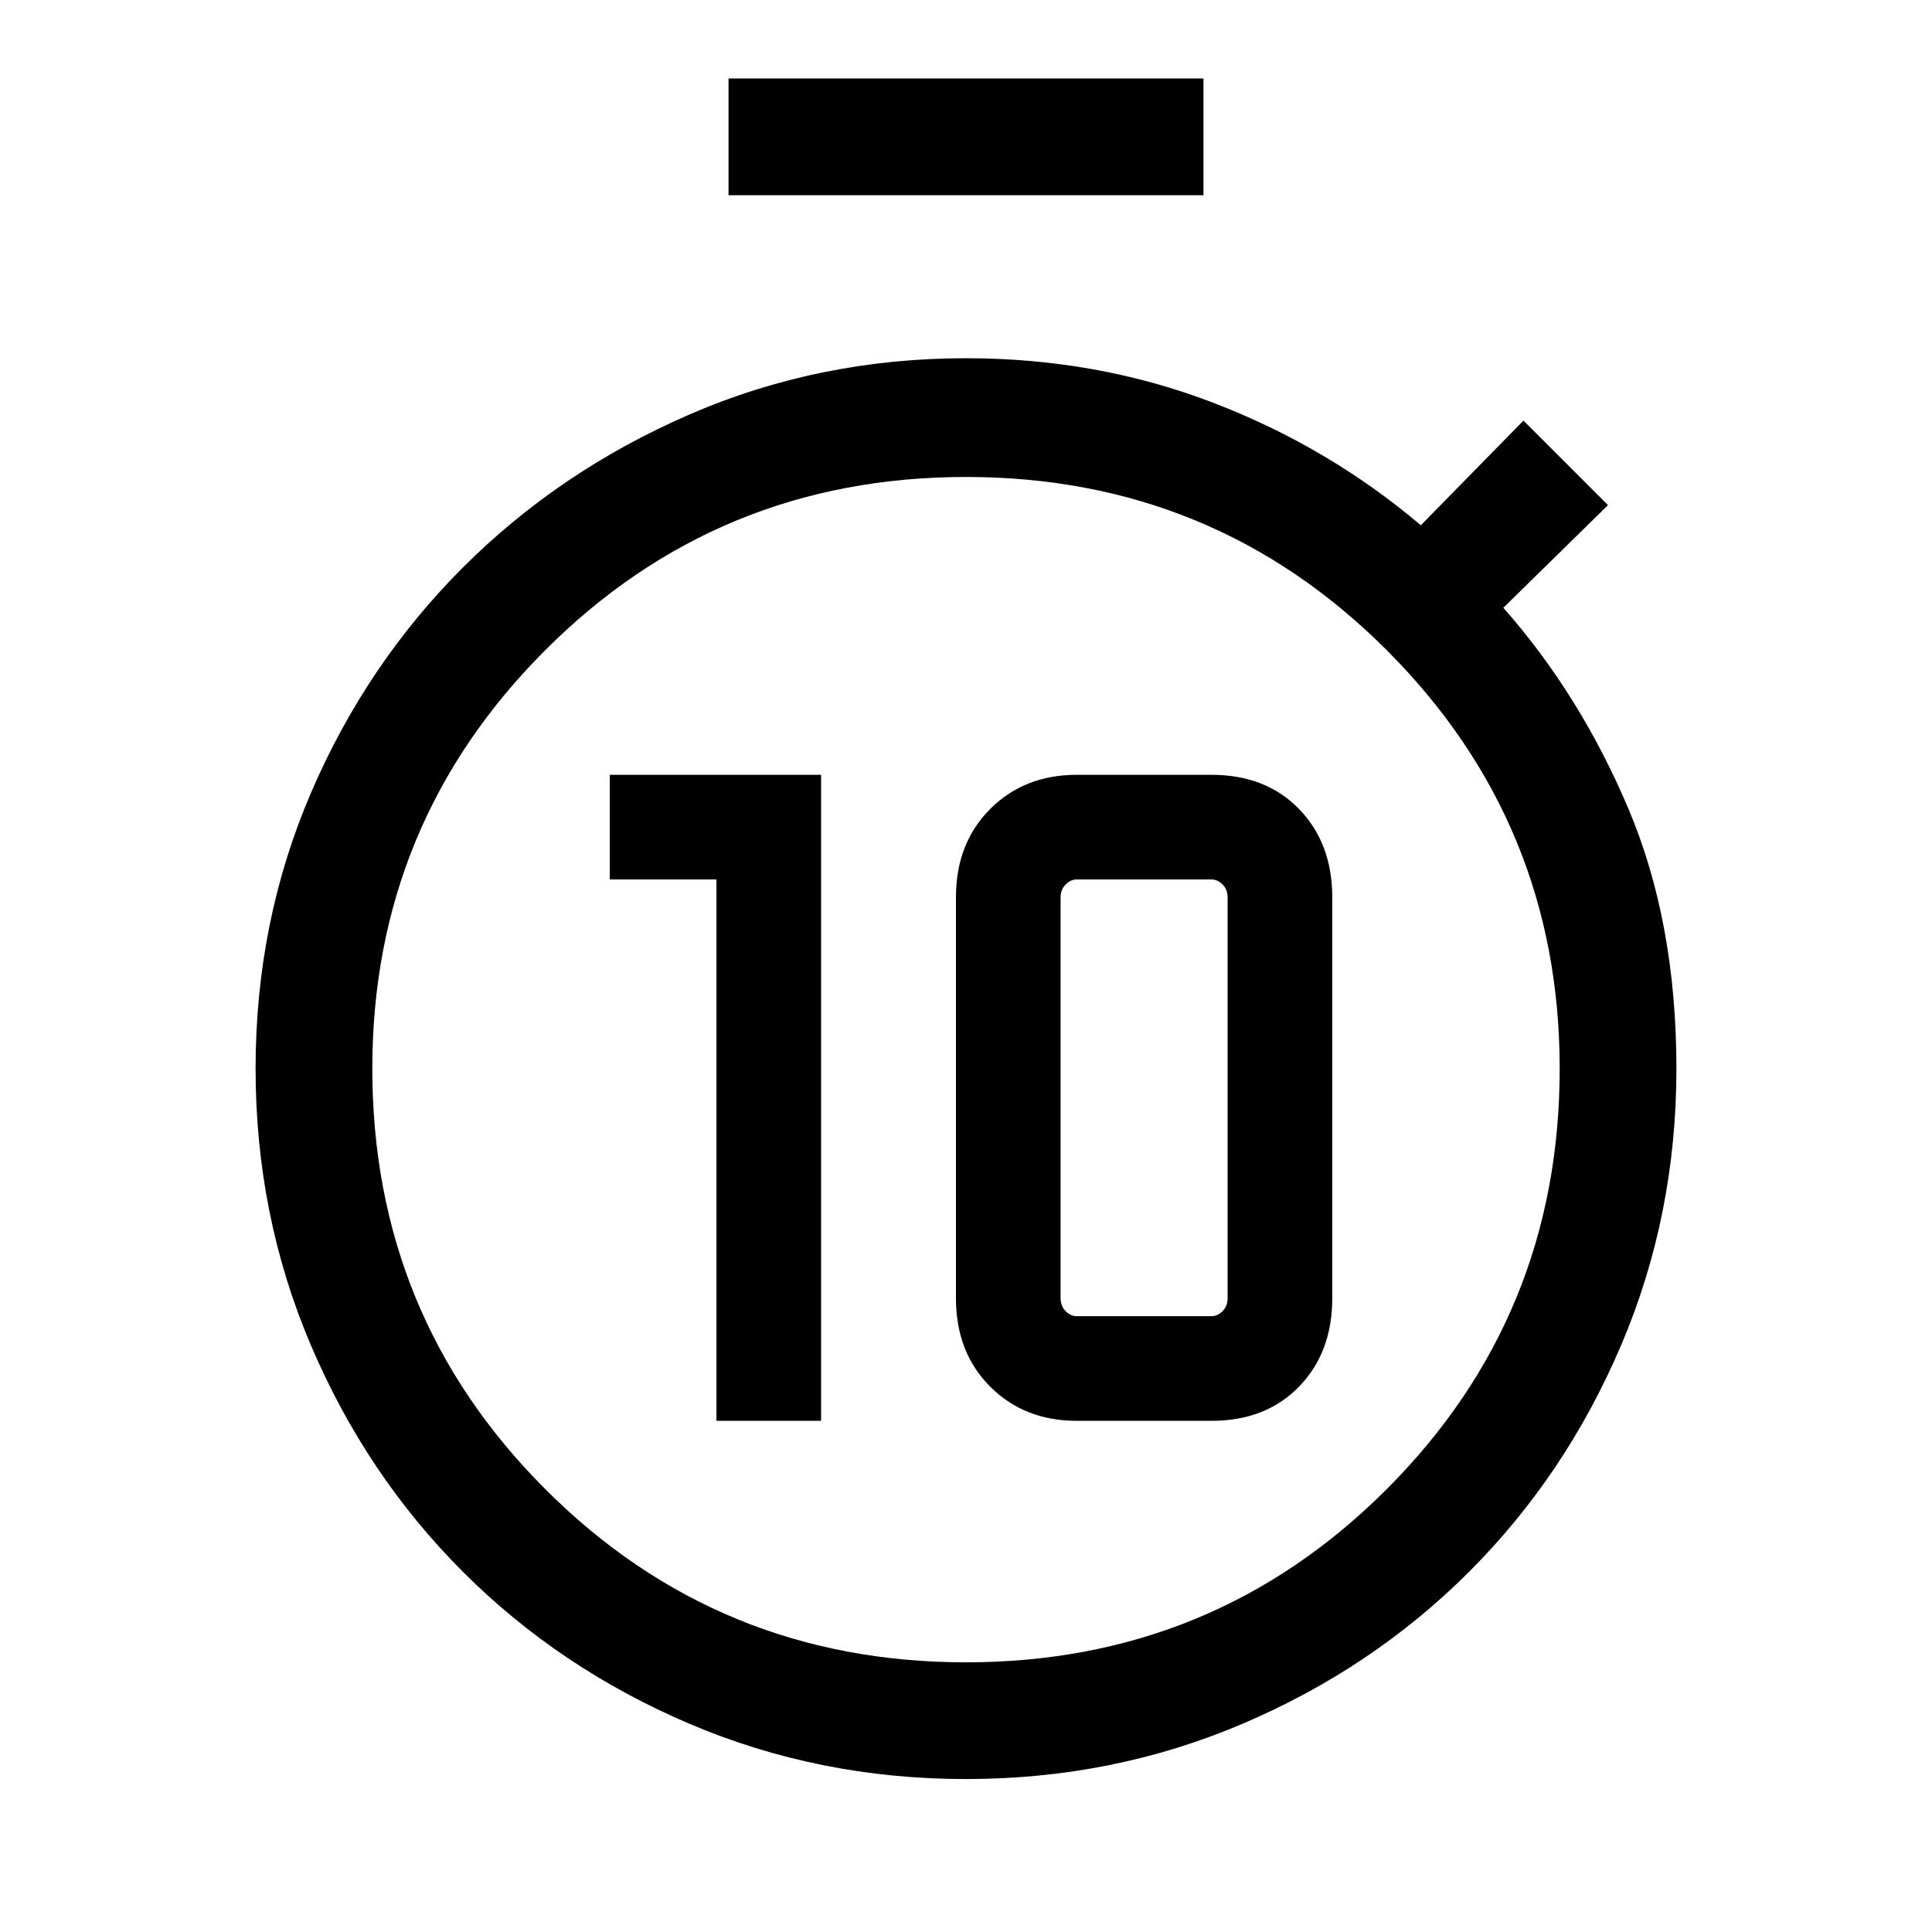 <svg xmlns="http://www.w3.org/2000/svg" height="48" width="48"><path d="M17.8 35.3V21.85H15.15V19.25H20.4V35.3ZM26.75 35.3Q25.45 35.3 24.6 34.45Q23.75 33.6 23.75 32.25V22.3Q23.75 20.95 24.6 20.1Q25.45 19.25 26.75 19.25H30.1Q31.45 19.25 32.275 20.1Q33.1 20.95 33.1 22.3V32.25Q33.1 33.6 32.275 34.45Q31.45 35.3 30.1 35.3ZM26.75 32.7H30.1Q30.25 32.7 30.375 32.575Q30.5 32.45 30.5 32.25V22.3Q30.5 22.1 30.375 21.975Q30.25 21.85 30.1 21.85H26.75Q26.6 21.85 26.475 21.975Q26.35 22.1 26.35 22.3V32.25Q26.35 32.45 26.475 32.575Q26.6 32.7 26.75 32.7ZM18.1 4.85V1.95H29.9V4.85ZM24 44.2Q20.35 44.2 17.125 42.825Q13.9 41.45 11.5 39.05Q9.1 36.65 7.725 33.425Q6.35 30.2 6.35 26.55Q6.35 22.9 7.725 19.7Q9.1 16.5 11.5 14.1Q13.9 11.7 17.125 10.3Q20.35 8.9 24 8.9Q27.25 8.9 30.125 10Q33 11.1 35.3 13.05L37.85 10.45L39.95 12.55L37.35 15.1Q39.25 17.25 40.45 20.075Q41.65 22.9 41.65 26.55Q41.65 30.2 40.275 33.425Q38.9 36.65 36.5 39.05Q34.1 41.45 30.875 42.825Q27.65 44.2 24 44.2ZM24 41.3Q30.15 41.3 34.45 37Q38.75 32.7 38.75 26.55Q38.75 20.45 34.45 16.15Q30.15 11.85 24 11.85Q17.85 11.85 13.55 16.15Q9.25 20.45 9.25 26.55Q9.25 32.7 13.55 37Q17.85 41.3 24 41.3Z"/></svg>